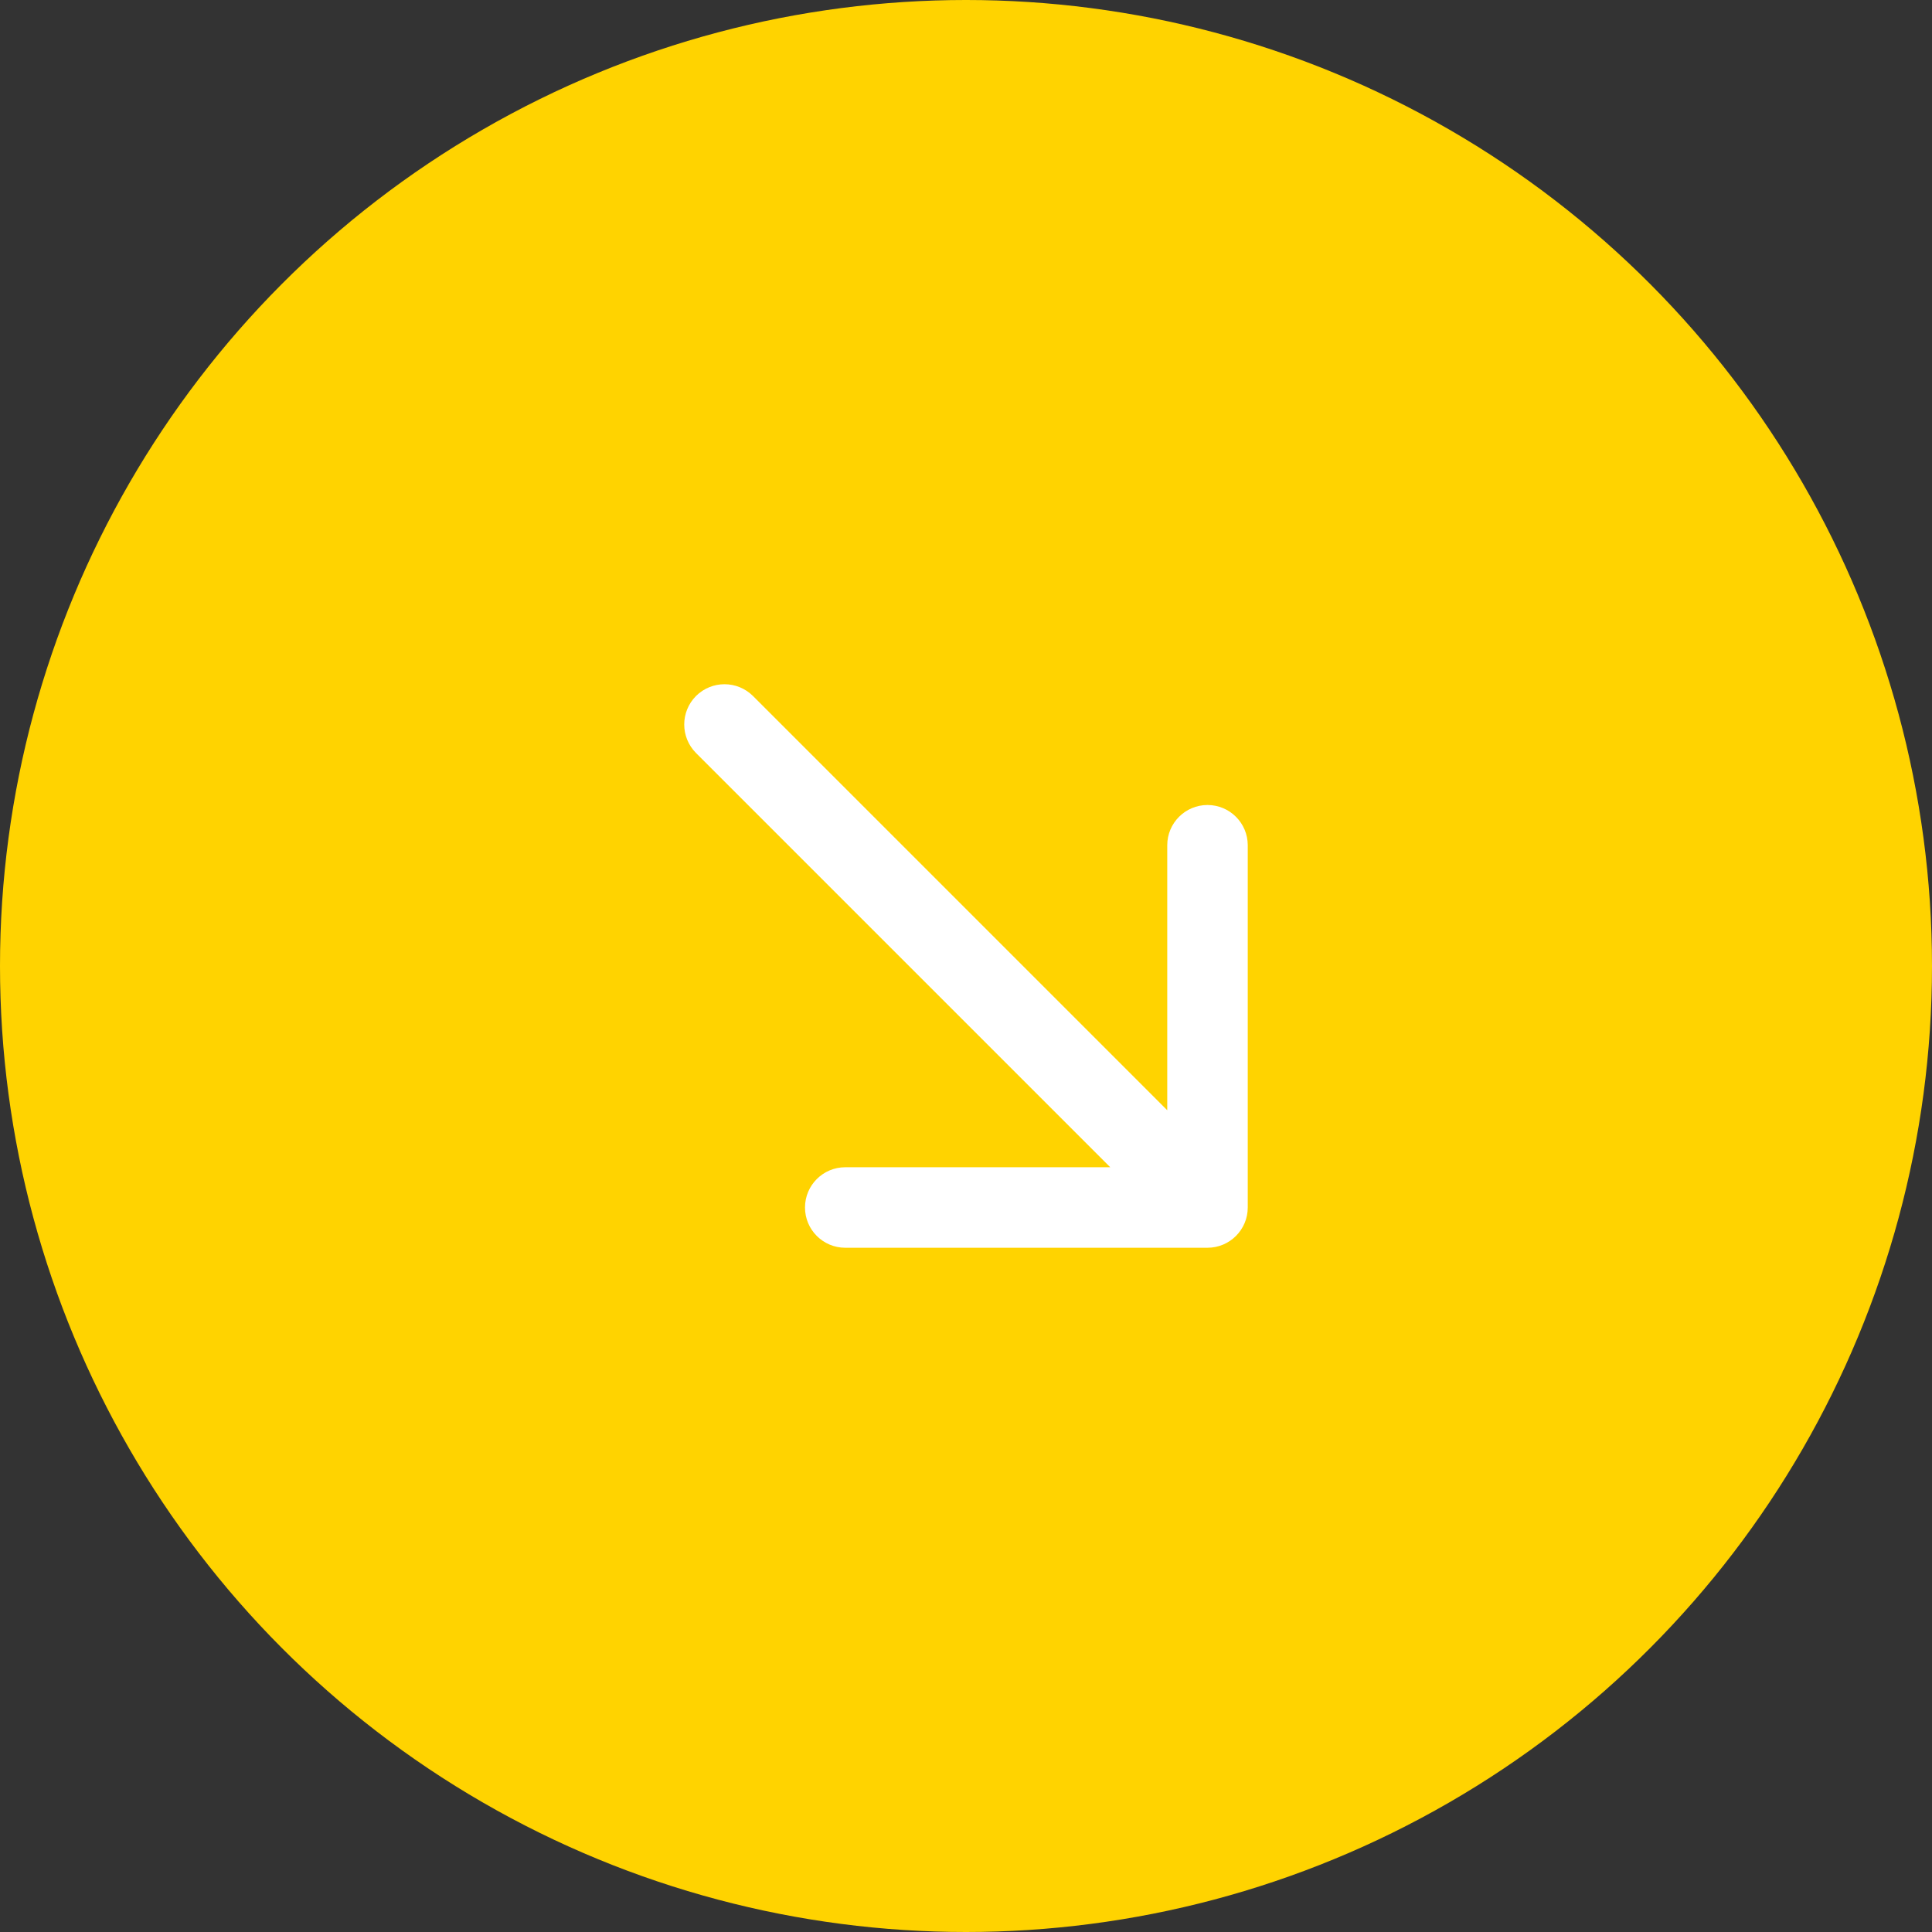 <svg width="24" height="24" viewBox="0 0 24 24" fill="none" xmlns="http://www.w3.org/2000/svg">
<rect x="0" y="0" width="24" height="24" fill="#333333" stroke="none"/>
<g id="icon-circle">
<circle id="Ellipse 1" cx="12" cy="12" r="12" fill="#FFD300"/>
<path id="Arrow 1" d="M9.354 8.646C9.158 8.451 8.842 8.451 8.646 8.646C8.451 8.842 8.451 9.158 8.646 9.354L9.354 8.646ZM15 15.5C15.276 15.5 15.5 15.276 15.5 15L15.5 10.5C15.5 10.224 15.276 10 15 10C14.724 10 14.5 10.224 14.5 10.5L14.5 14.5L10.5 14.5C10.224 14.5 10 14.724 10 15C10 15.276 10.224 15.5 10.5 15.5L15 15.5ZM8.646 9.354L14.646 15.354L15.354 14.646L9.354 8.646L8.646 9.354Z" fill="white"/>
</g>
</svg>
